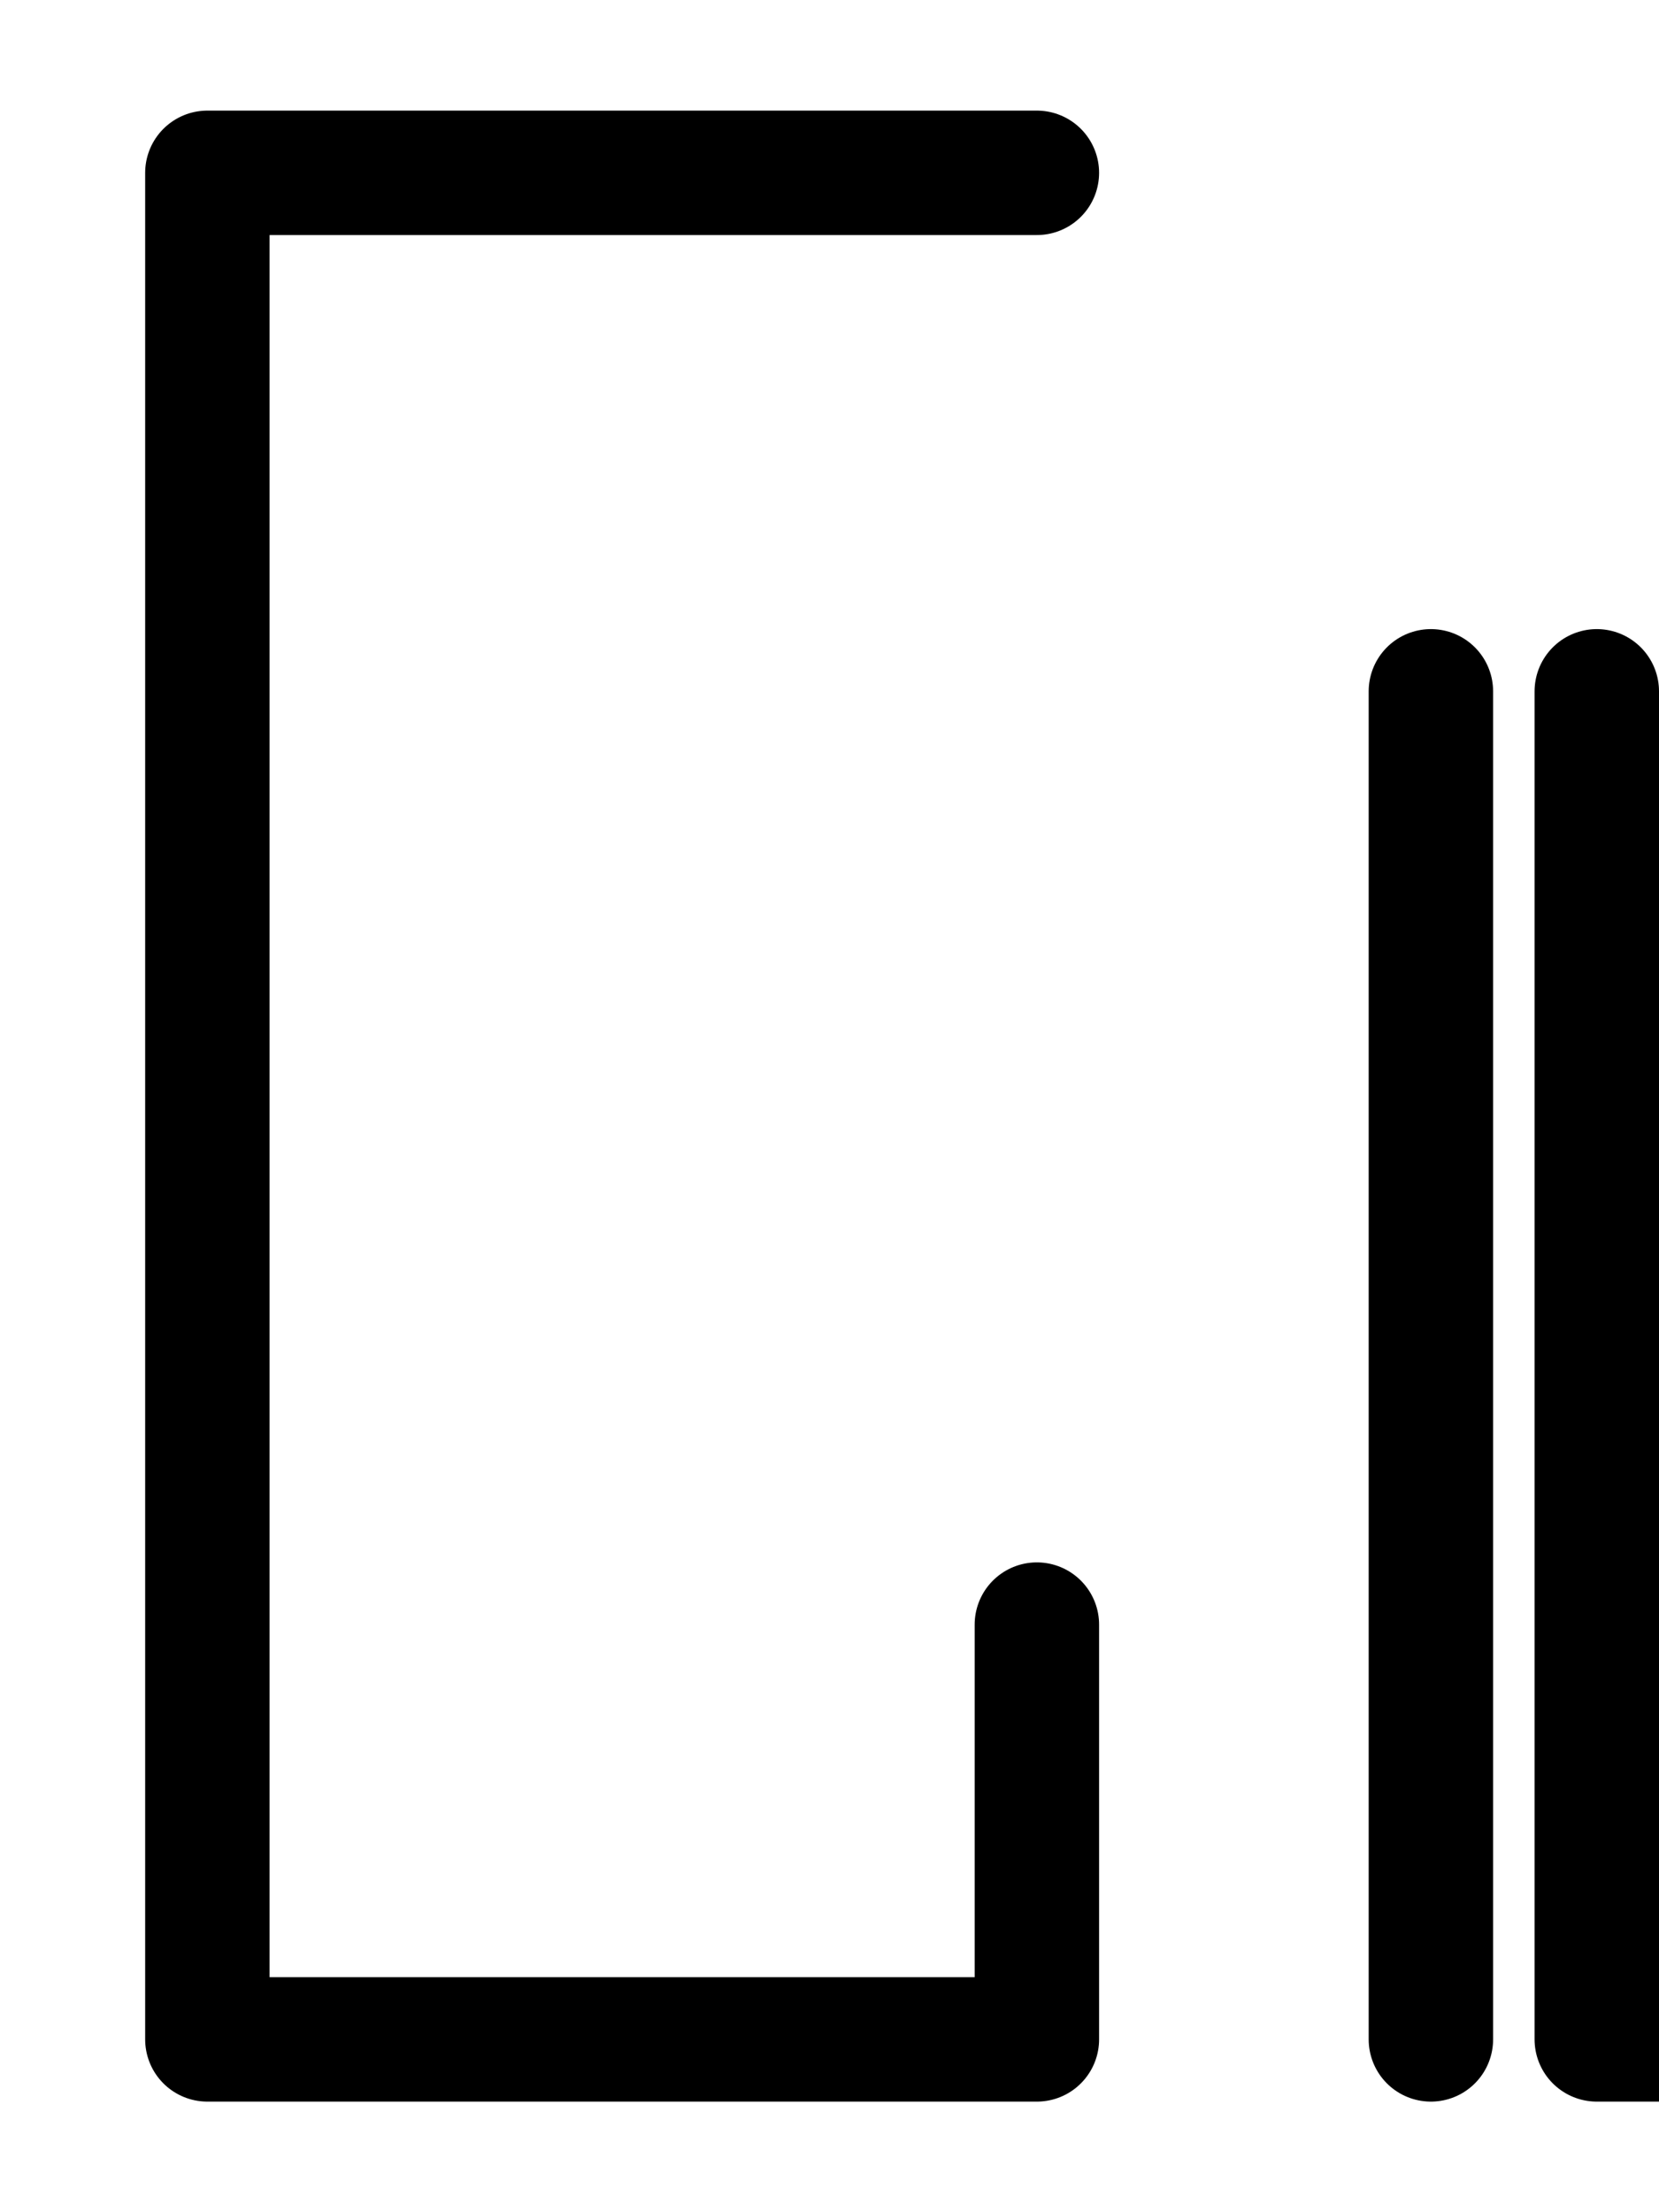 <svg xmlns="http://www.w3.org/2000/svg" viewBox="0 0 80 100" width="15px" height="20px">
    <path d="M50 75,50 95,10 95,10 5,50 5M69 30,L69 95M77 30,L77 95,80 95" fill="none" stroke="black" stroke-width="6" stroke-linecap="round" stroke-linejoin="round"/>
</svg>
